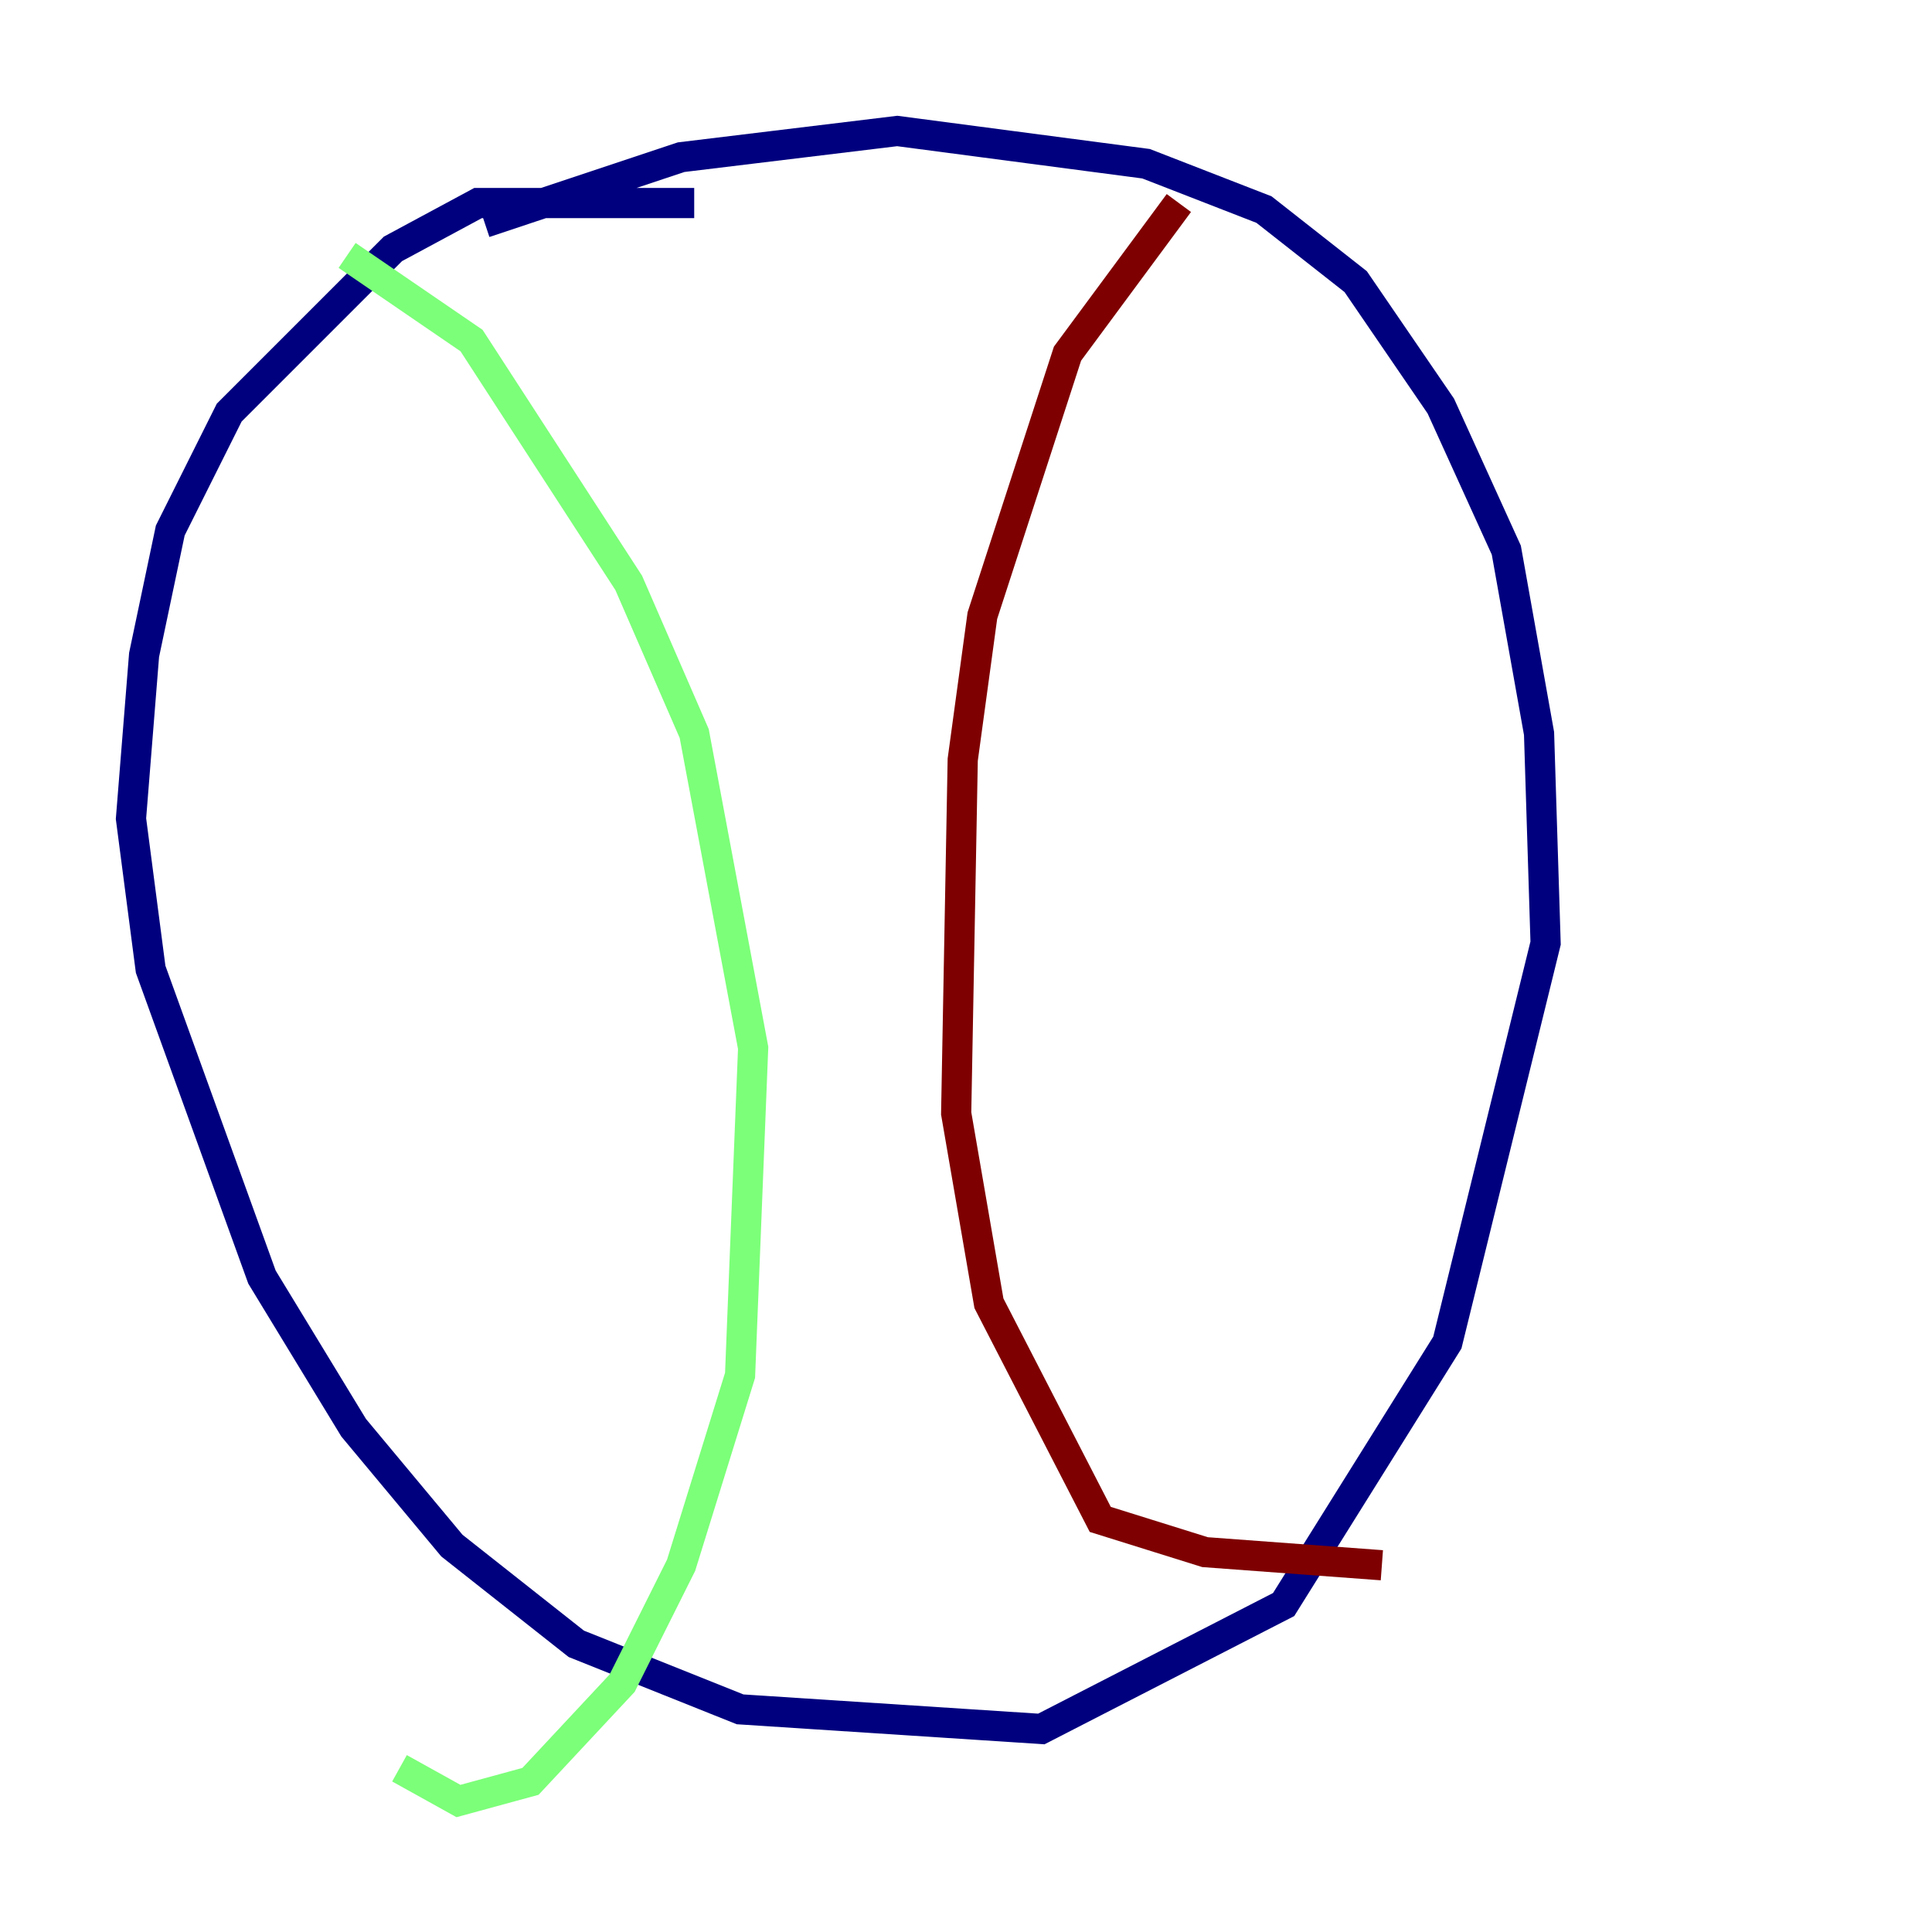 <?xml version="1.0" encoding="utf-8" ?>
<svg baseProfile="tiny" height="128" version="1.2" viewBox="0,0,128,128" width="128" xmlns="http://www.w3.org/2000/svg" xmlns:ev="http://www.w3.org/2001/xml-events" xmlns:xlink="http://www.w3.org/1999/xlink"><defs /><polyline fill="none" points="32.108,14.752 45.125,10.414 59.444,8.678 75.932,10.848 83.742,13.885 89.817,18.658 95.458,26.902 99.797,36.447 101.966,48.597 102.4,62.481 95.891,88.949 85.044,106.305 68.99,114.549 49.031,113.248 38.183,108.909 29.939,102.4 23.43,94.59 17.356,84.61 9.98,64.217 8.678,54.237 9.546,43.39 11.281,35.146 15.186,27.336 26.034,16.488 31.675,13.451 45.993,13.451" stroke="#00007f" stroke-width="2" /><polyline fill="none" points="22.997,16.922 31.241,22.563 41.654,38.617 45.993,48.597 49.898,69.424 49.031,91.119 45.125,103.702 41.22,111.512 35.146,118.02 30.373,119.322 26.468,117.153" stroke="#7cff79" stroke-width="2" /><polyline fill="none" points="78.102,13.451 70.725,23.43 65.085,40.786 63.783,50.332 63.349,73.763 65.519,86.346 72.895,100.664 79.837,102.834 91.552,103.702" stroke="#7f0000" stroke-width="2" /></svg>